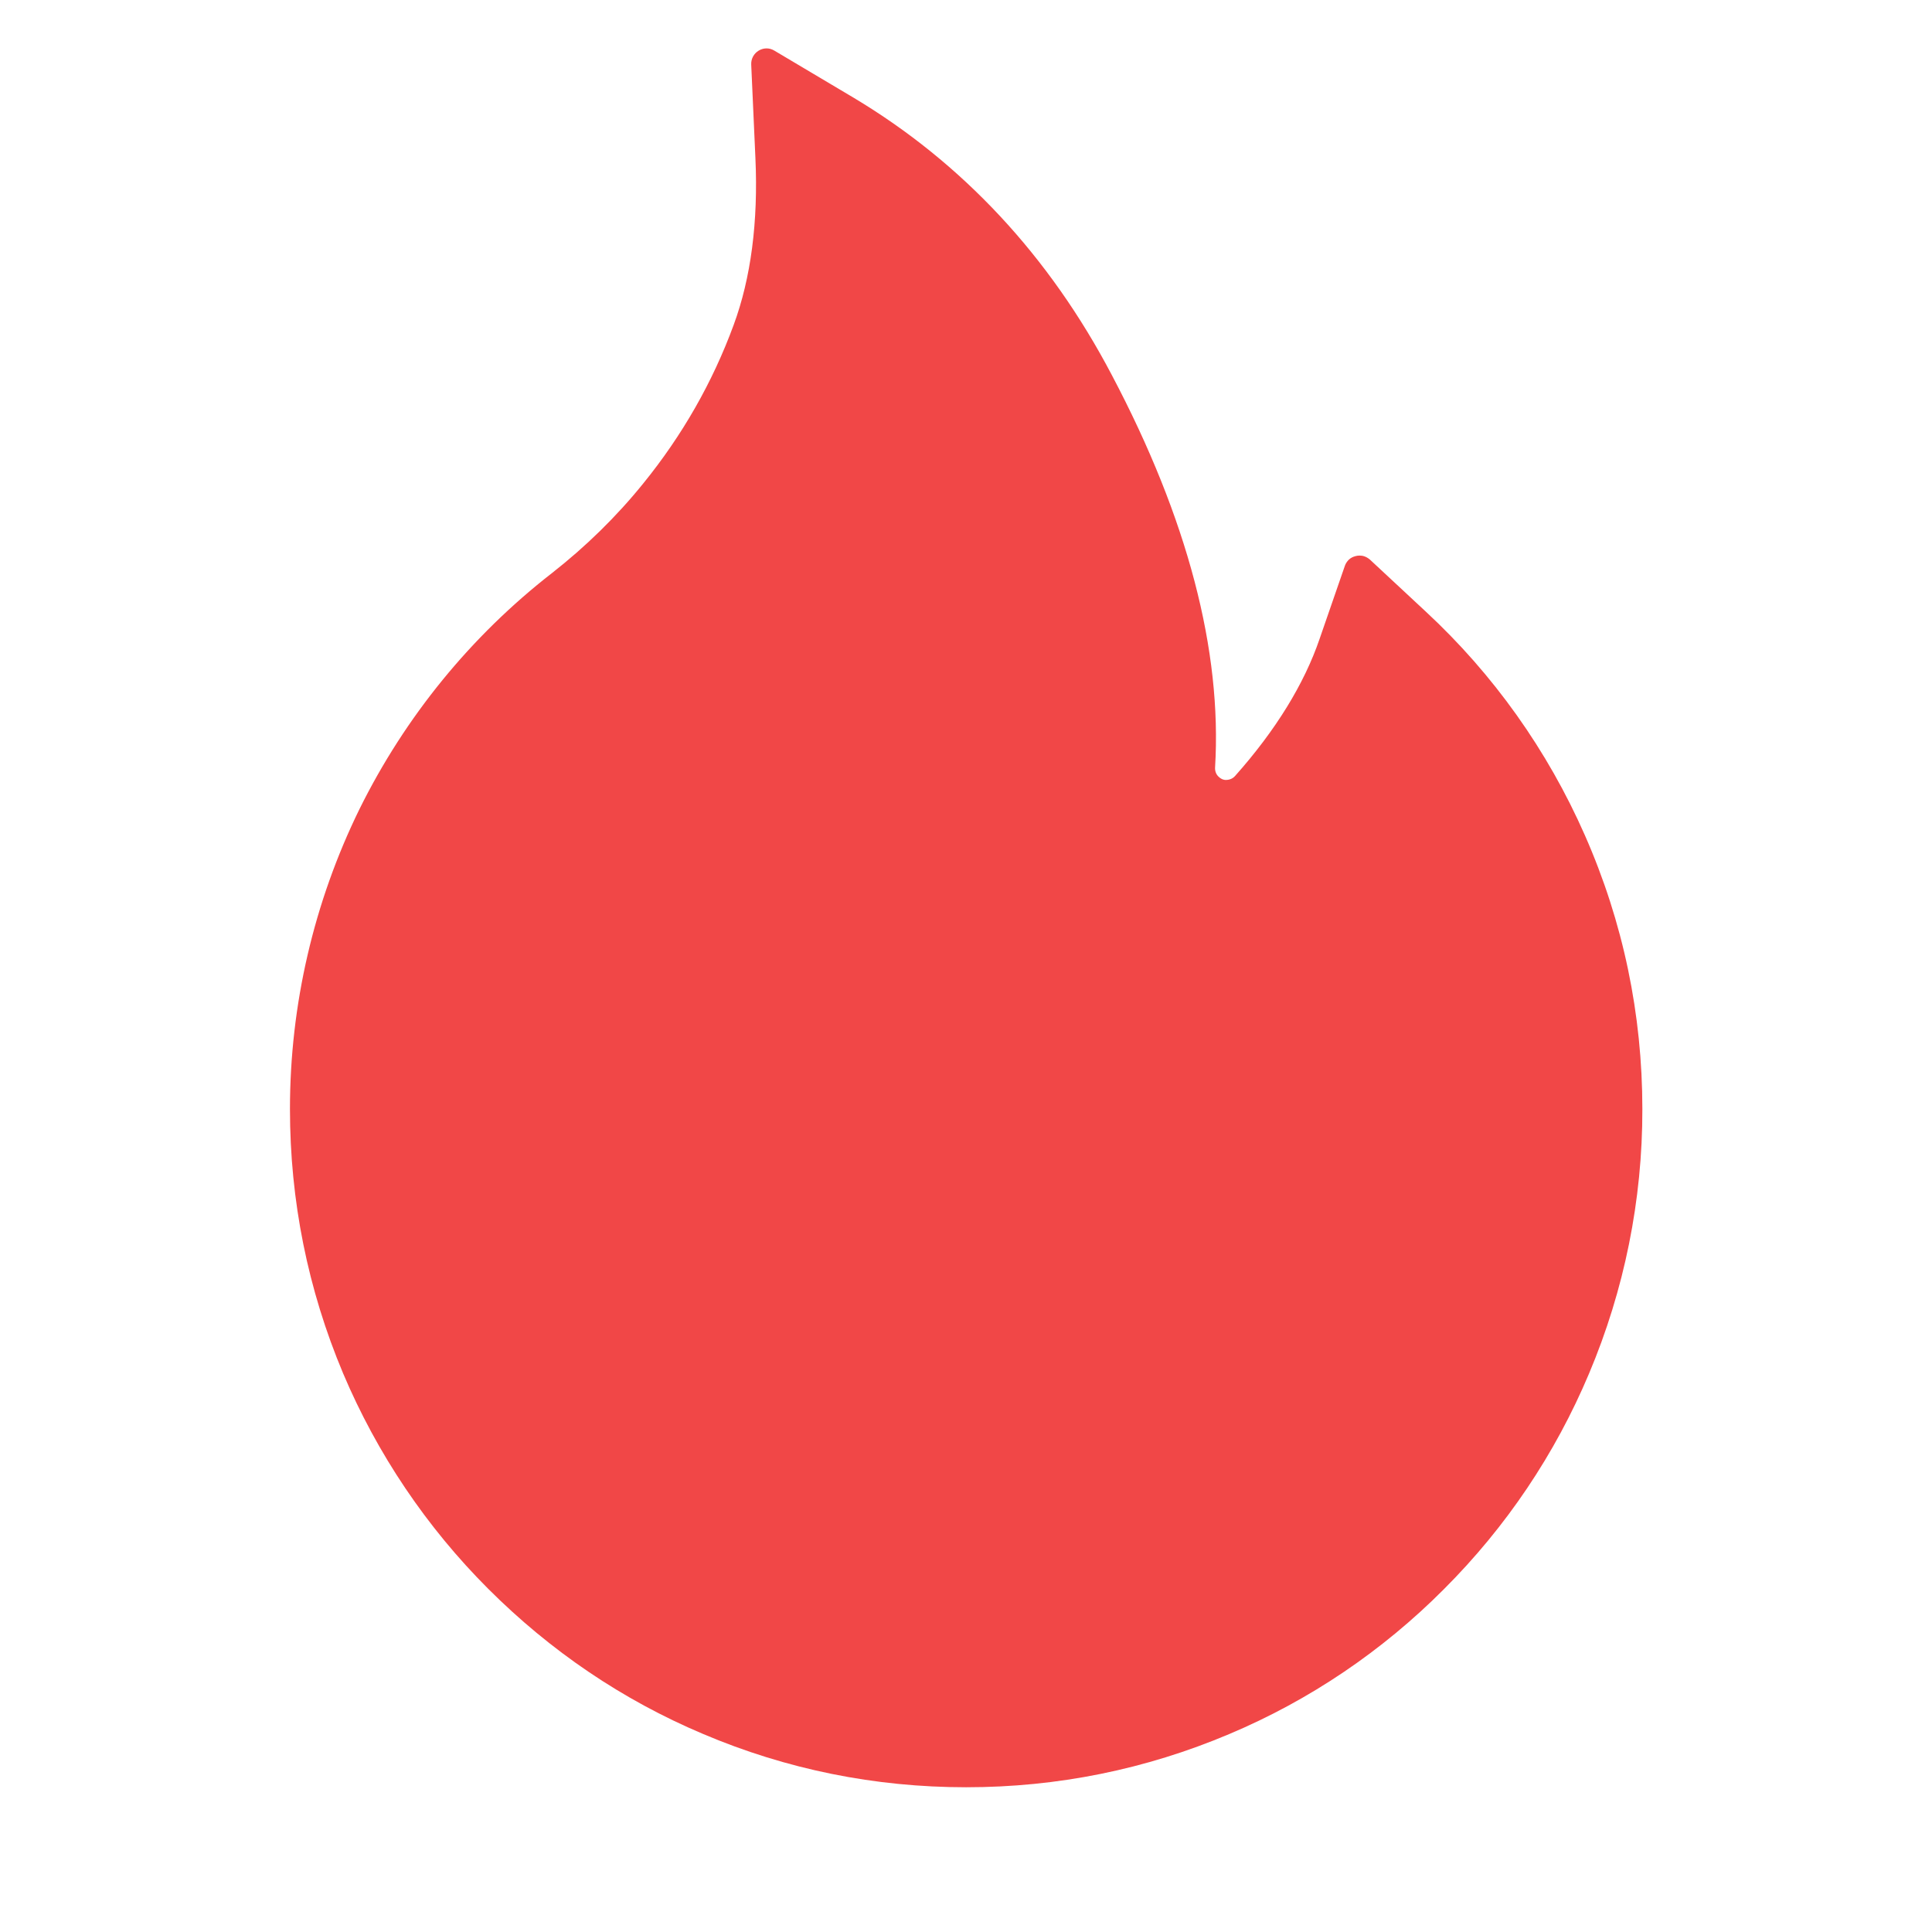 <svg width="12" height="12" viewBox="0 0 12 12" fill="none" xmlns="http://www.w3.org/2000/svg">
    <g id="SmallFireIcon">
        <path id="Vector"
              d="M9.844 5.188C9.612 4.661 9.276 4.188 8.855 3.798L8.508 3.475C8.496 3.465 8.482 3.457 8.466 3.453C8.451 3.45 8.435 3.45 8.42 3.454C8.404 3.458 8.39 3.465 8.378 3.476C8.367 3.487 8.358 3.5 8.353 3.515L8.197 3.966C8.101 4.248 7.923 4.537 7.671 4.82C7.655 4.838 7.635 4.843 7.622 4.844C7.609 4.846 7.589 4.843 7.571 4.826C7.554 4.812 7.546 4.79 7.547 4.768C7.591 4.042 7.377 3.222 6.906 2.33C6.517 1.589 5.977 1.011 5.302 0.607L4.809 0.314C4.744 0.275 4.662 0.326 4.666 0.402L4.692 0.982C4.71 1.378 4.664 1.728 4.557 2.018C4.426 2.375 4.237 2.705 3.996 3.002C3.829 3.209 3.638 3.395 3.429 3.559C2.926 3.95 2.517 4.451 2.233 5.025C1.949 5.604 1.801 6.242 1.801 6.888C1.801 7.458 1.912 8.009 2.131 8.53C2.343 9.031 2.649 9.485 3.032 9.868C3.419 10.255 3.867 10.559 4.367 10.77C4.885 10.99 5.434 11.101 6.001 11.101C6.568 11.101 7.116 10.99 7.634 10.771C8.133 10.561 8.586 10.255 8.969 9.87C9.356 9.483 9.659 9.032 9.87 8.531C10.089 8.012 10.202 7.453 10.201 6.889C10.201 6.3 10.082 5.728 9.844 5.188Z"
              fill="#F14747"/>
    </g>
</svg>
